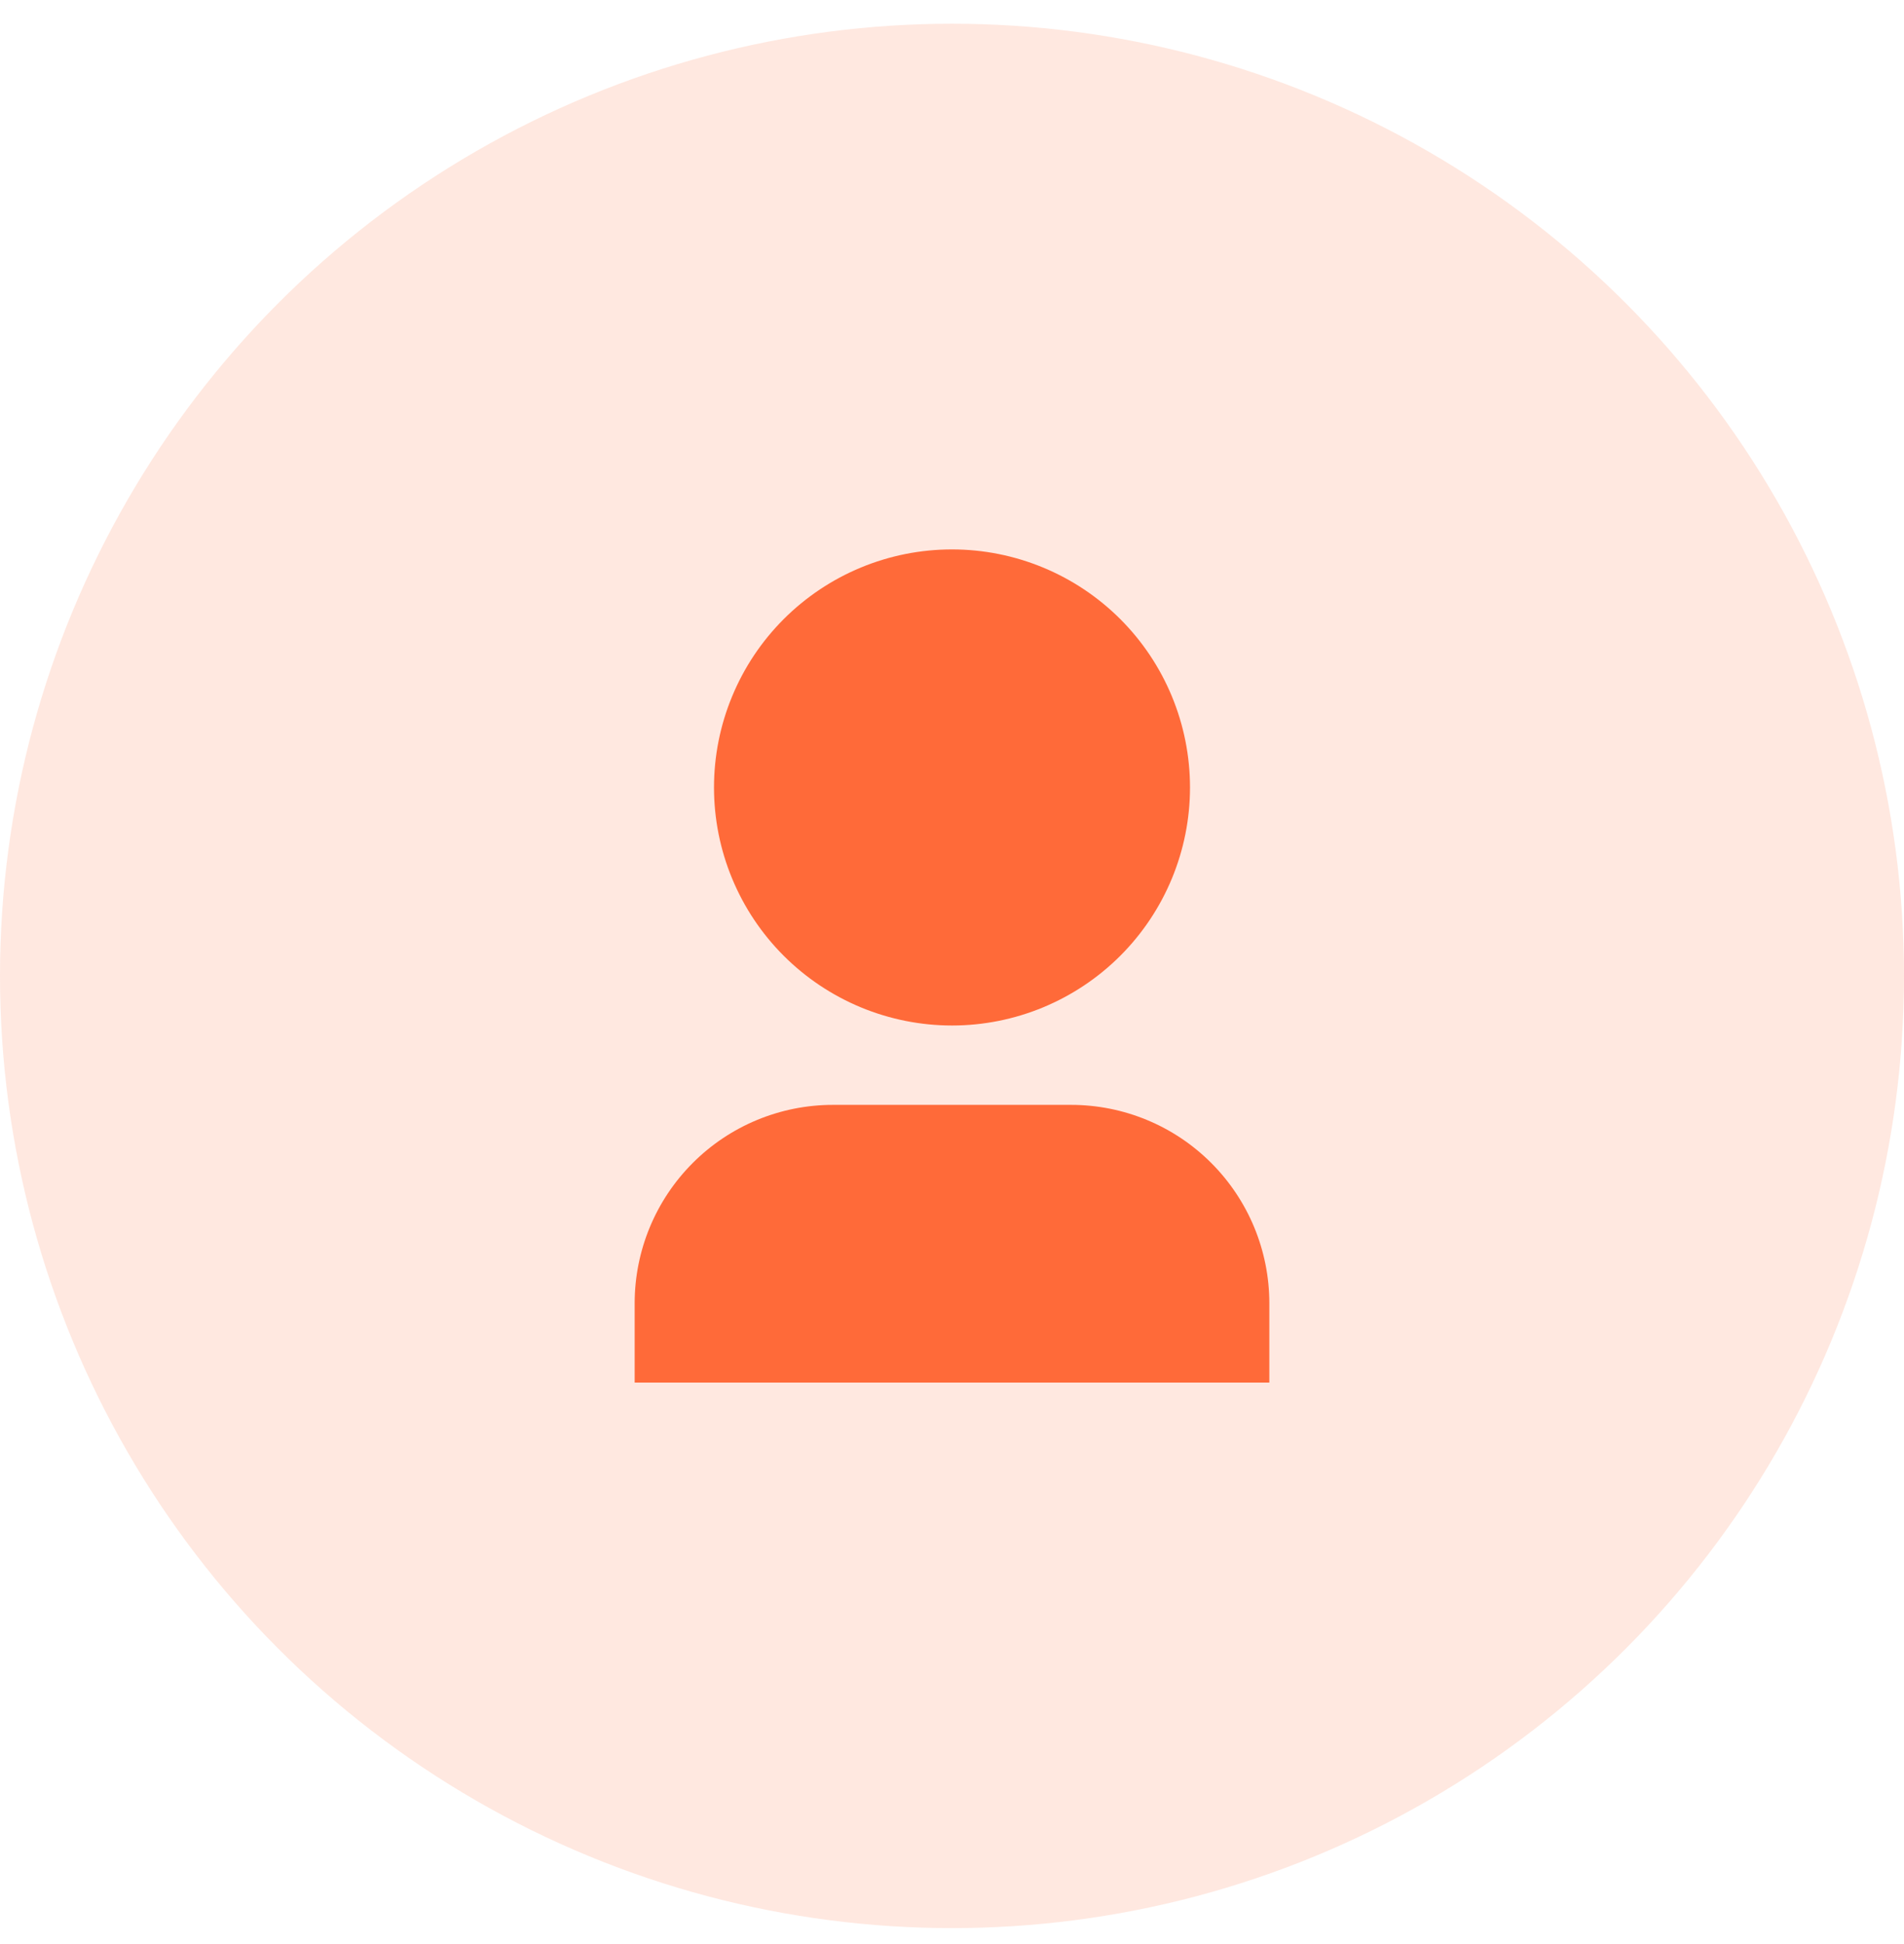 <svg width="48" height="49" viewBox="0 0 48 49" fill="none" xmlns="http://www.w3.org/2000/svg">
<circle cx="24" cy="24.598" r="24" fill="#FF6A39" fill-opacity="0.16"/>
<path d="M32 34.848H16V32.848C16 31.522 16.527 30.25 17.465 29.312C18.402 28.374 19.674 27.848 21 27.848H27C28.326 27.848 29.598 28.374 30.535 29.312C31.473 30.25 32 31.522 32 32.848V34.848ZM24 25.848C23.212 25.848 22.432 25.692 21.704 25.391C20.976 25.089 20.314 24.647 19.757 24.09C19.2 23.533 18.758 22.872 18.457 22.144C18.155 21.416 18 20.636 18 19.848C18 19.06 18.155 18.279 18.457 17.552C18.758 16.824 19.2 16.162 19.757 15.605C20.314 15.048 20.976 14.606 21.704 14.304C22.432 14.003 23.212 13.848 24 13.848C25.591 13.848 27.117 14.48 28.243 15.605C29.368 16.73 30 18.256 30 19.848C30 21.439 29.368 22.965 28.243 24.09C27.117 25.215 25.591 25.848 24 25.848V25.848Z" fill="#FF6A39"/>
</svg>
